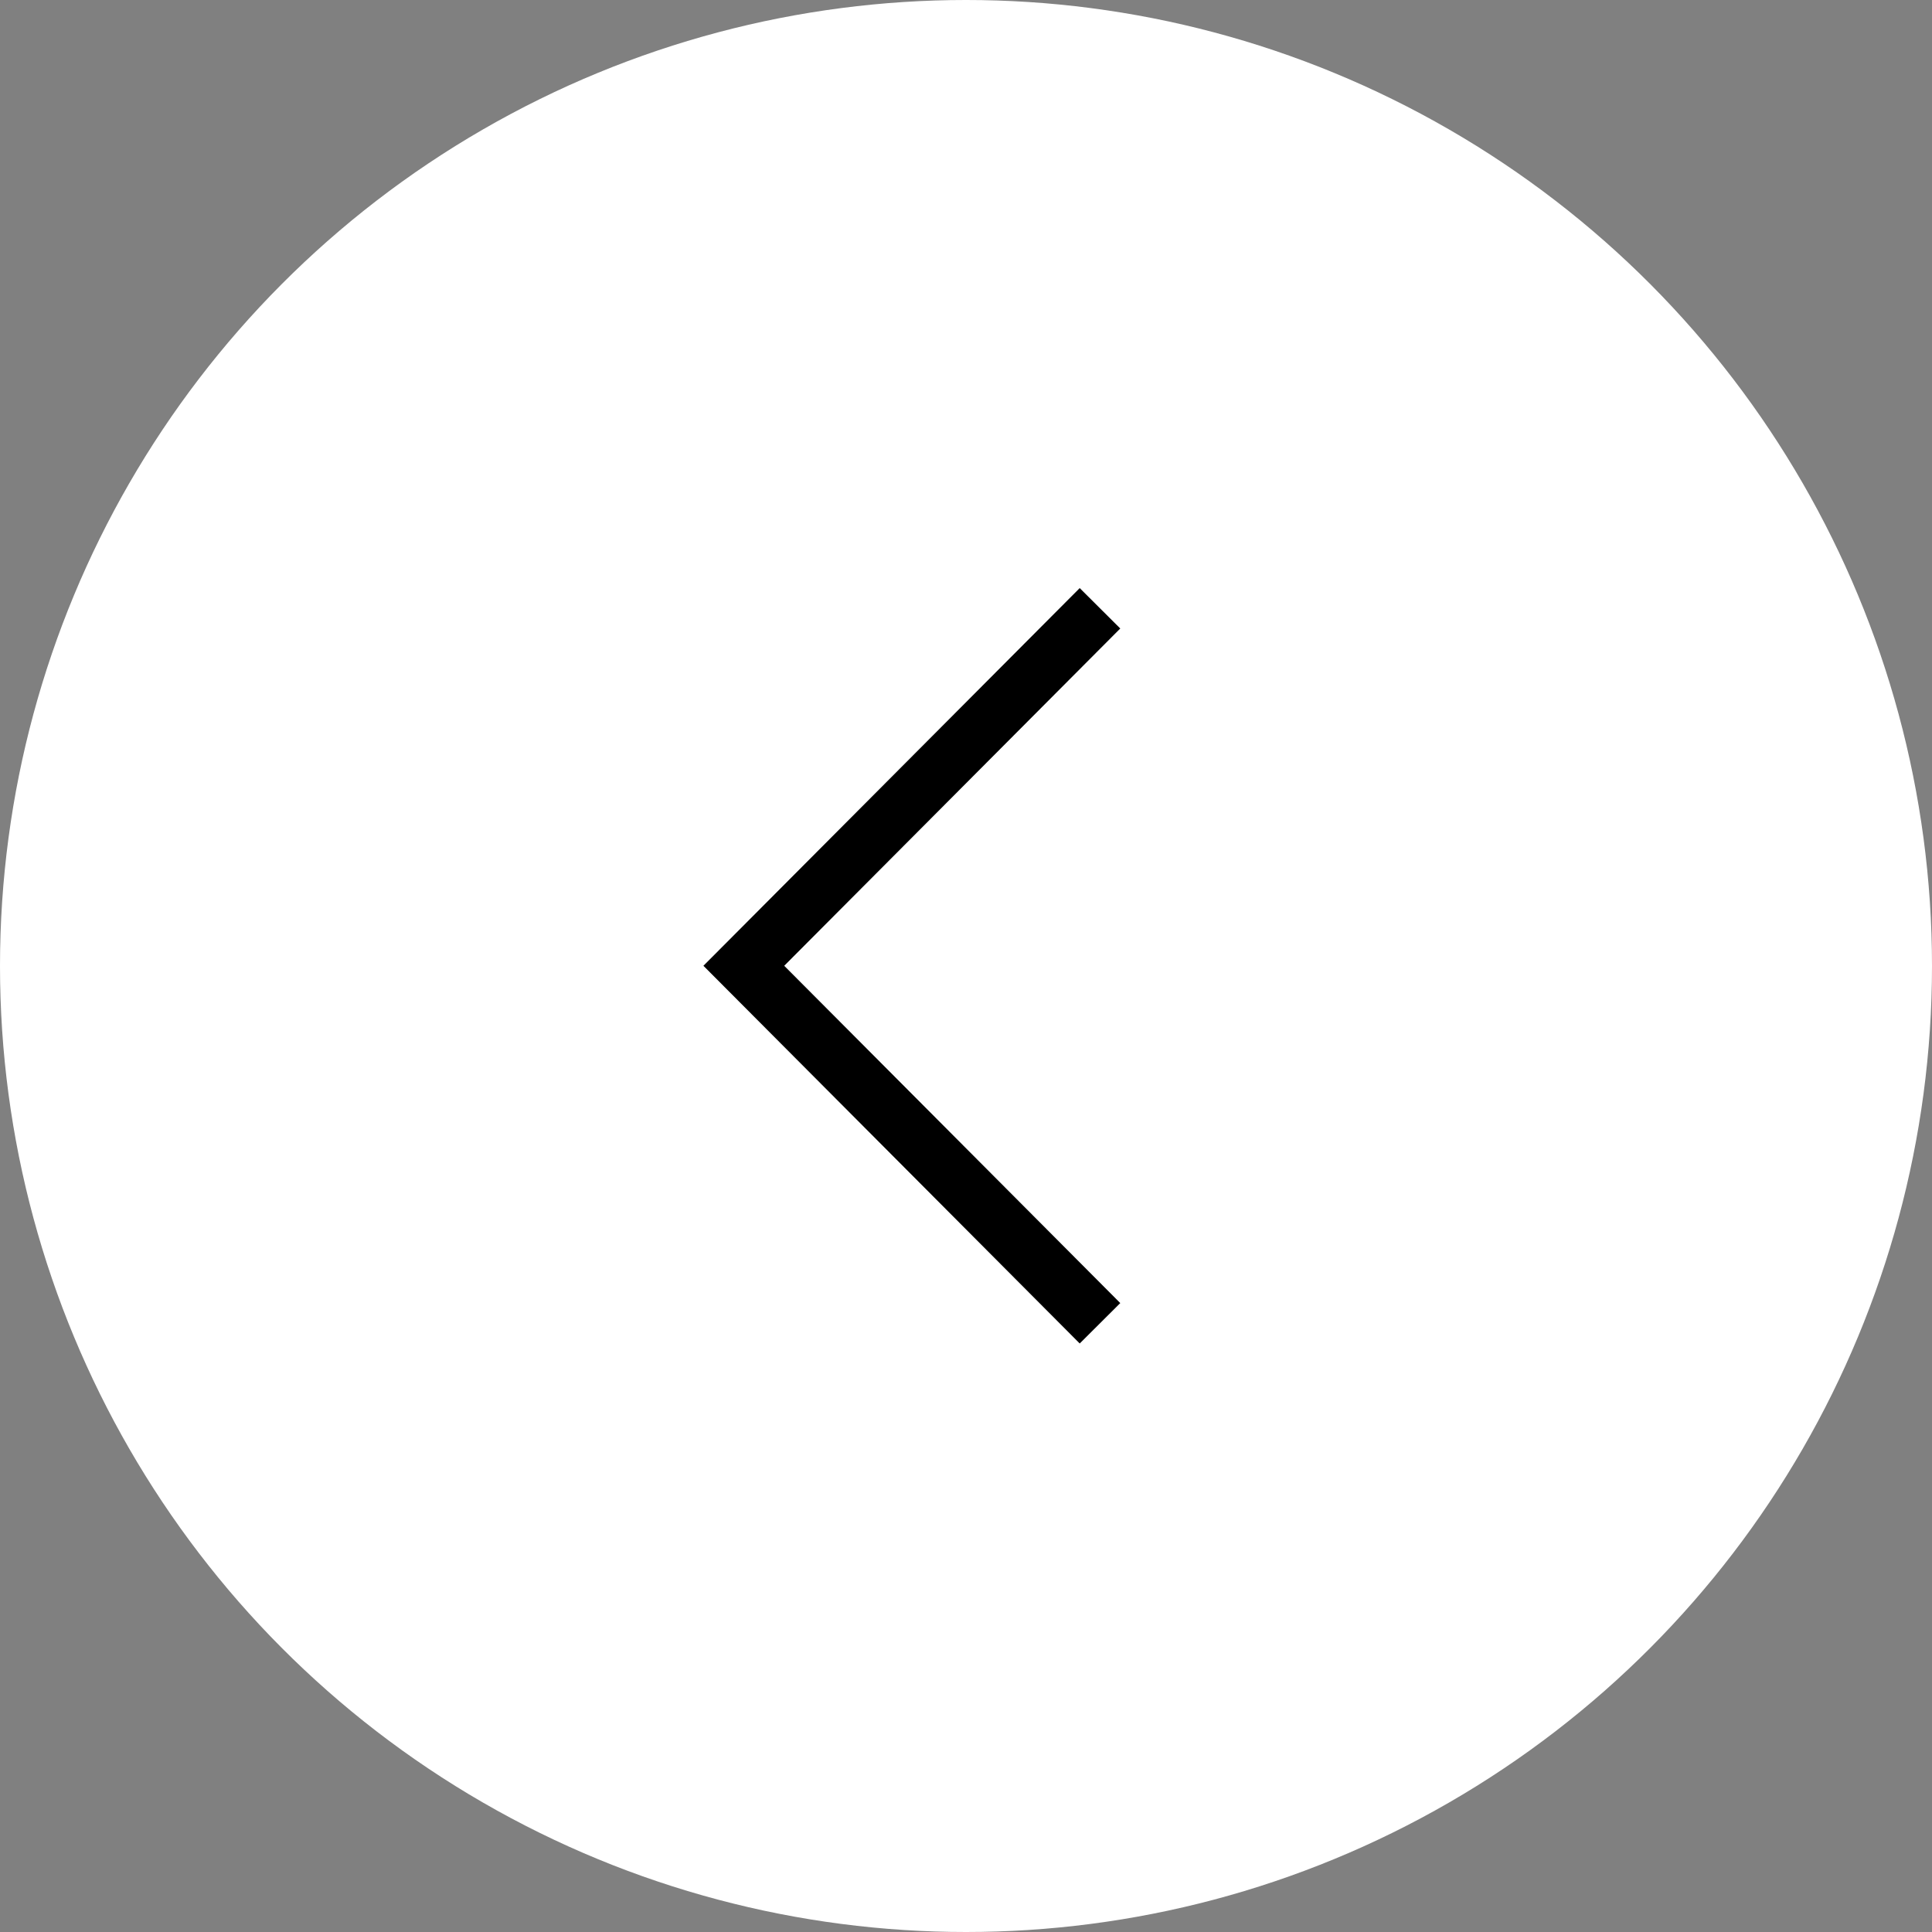 <svg id="_" data-name="&lt;" xmlns="http://www.w3.org/2000/svg" width="54" height="54" viewBox="0 0 54 54">
  <rect x="0" y="0" width="54" height="54" fill="#808080" stroke="none"/>
  <circle id="타원_11" data-name="타원 11" cx="27" cy="27" r="27" fill="#fff"/>
  <path id="패스_15" data-name="패스 15" d="M962.026,1590.481l-9.955,9.992,9.955,9.992" transform="translate(-931.281 -1573.479)" fill="none" stroke="#000" stroke-width="1.6"/>
</svg>
